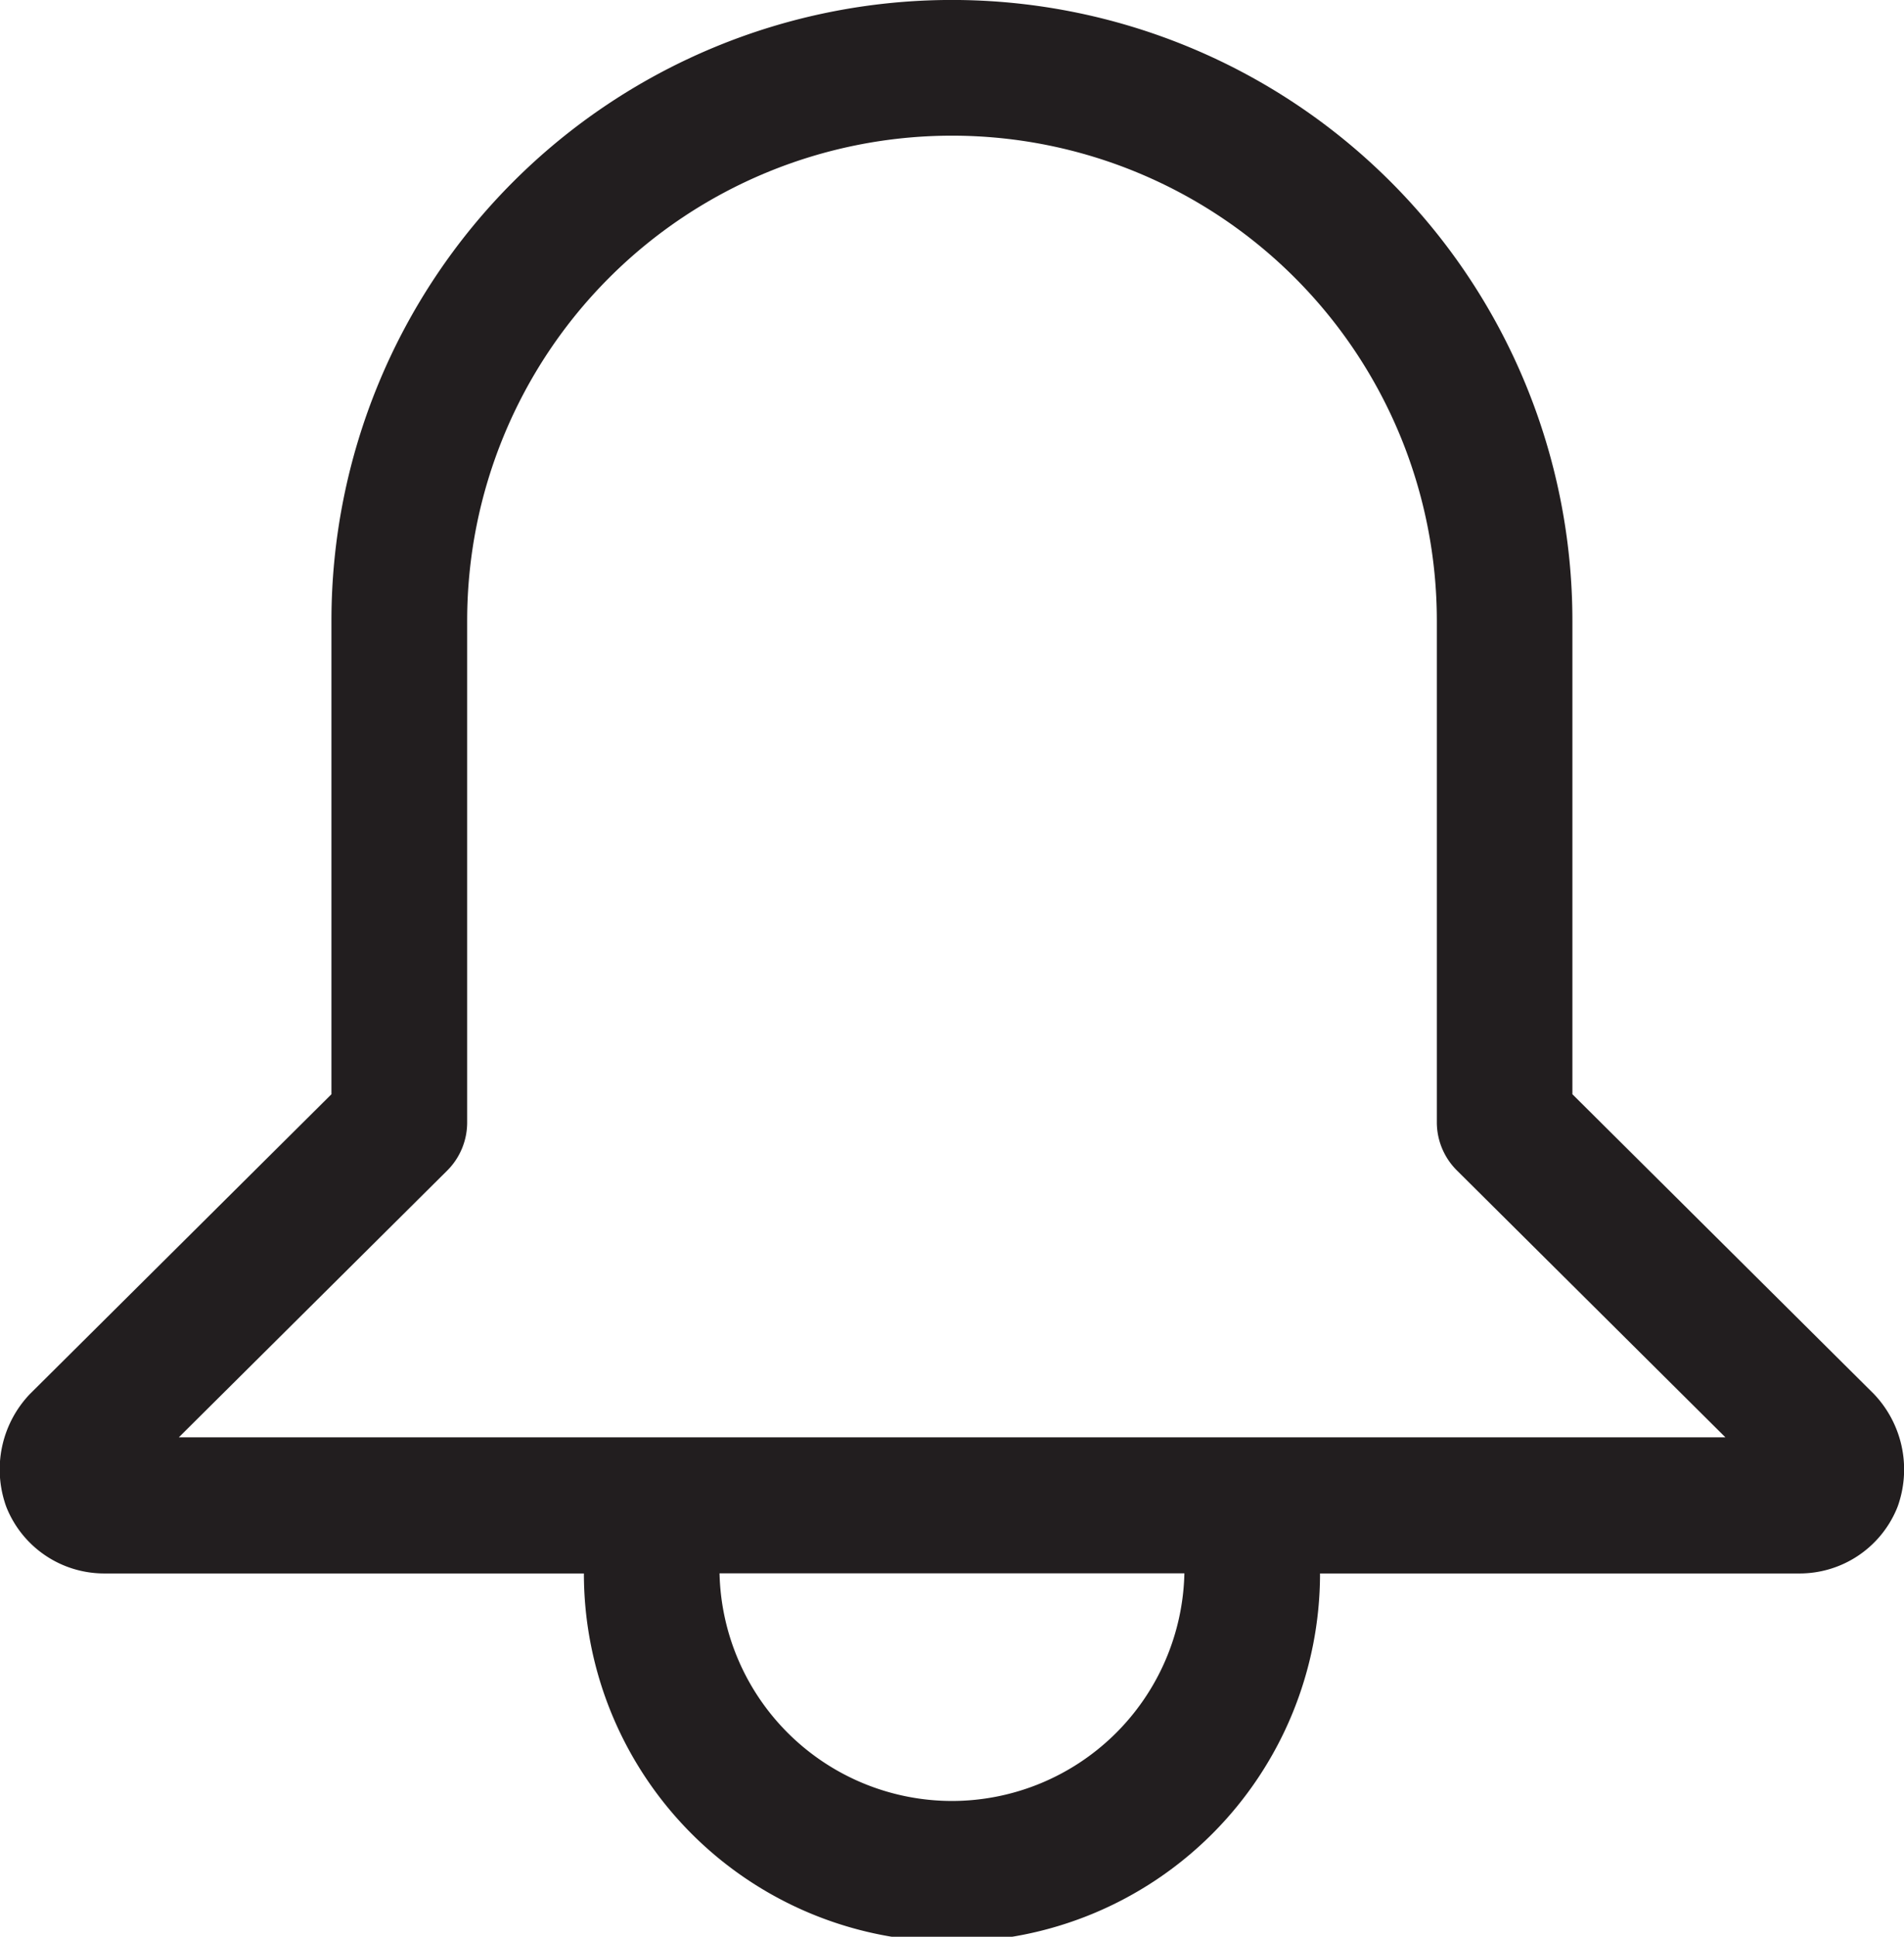 <svg id="Layer_1" data-name="Layer 1" xmlns="http://www.w3.org/2000/svg" viewBox="0 0 238.63 242.61"><defs><style>.cls-1{fill:#221e1f;}</style></defs><title>art_frankly_notifications_icon</title><path class="cls-1" d="M240.53,178.3l-37.77-37.53V81.46a77.76,77.76,0,1,0-155.53,0v59.31L9.44,178.32A13.68,13.68,0,0,0,6.26,191.8a8.53,8.53,0,0,0,.36,1,13.2,13.2,0,0,0,12.17,8H78.87a46.13,46.13,0,0,0,92.26,0H231.2a13.2,13.2,0,0,0,12.17-8,8.36,8.36,0,0,0,.36-1A13.7,13.7,0,0,0,240.53,178.3ZM125,229.3a29.17,29.17,0,0,1-29.13-28.52h58.26A29.17,29.17,0,0,1,125,229.3ZM28.07,183.78l33.66-33.44a8.5,8.5,0,0,0,2.51-6V81.46a60.76,60.76,0,1,1,121.53,0v62.85a8.5,8.5,0,0,0,2.51,6l33.66,33.44H28.07Z" transform="translate(-5.69 -3.7)"/></svg>